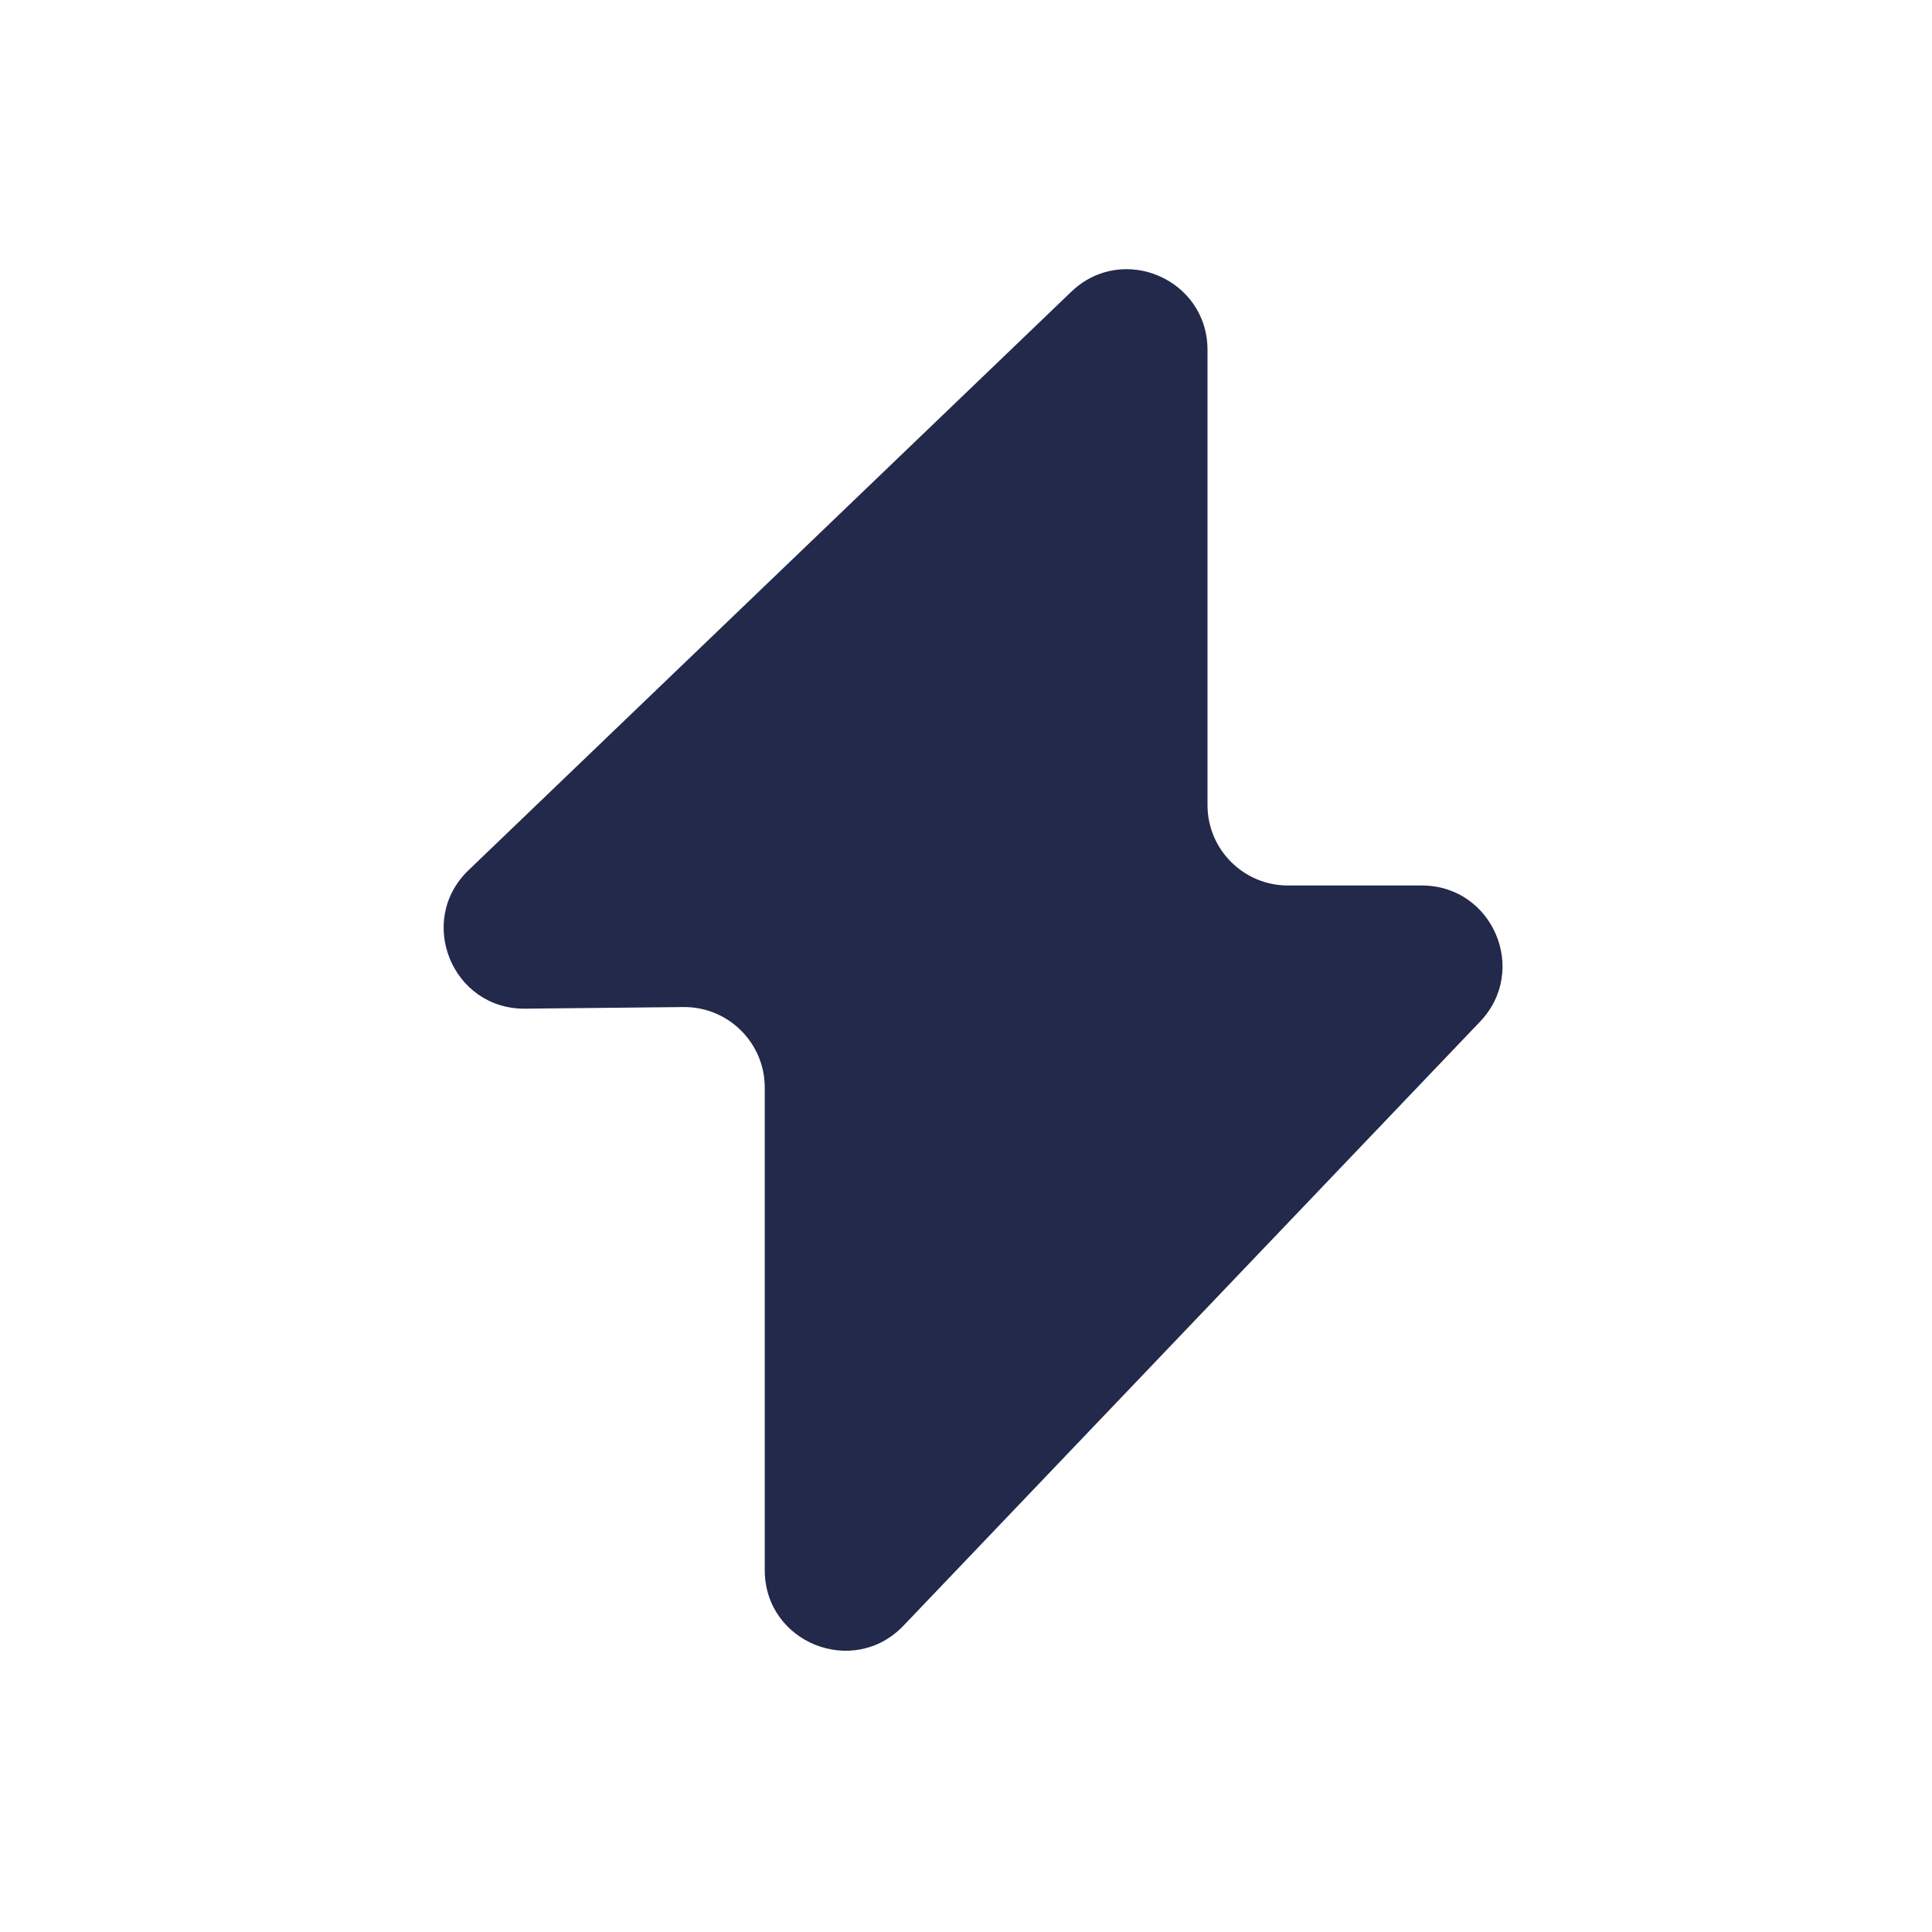 <svg width="24" height="24" viewBox="0 0 24 24" fill="none" xmlns="http://www.w3.org/2000/svg">
<path d="M5.821 10.809L13.308 3.624C13.943 3.014 15 3.465 15 4.346V10C15 10.553 15.448 11 16 11H17.663C18.543 11 18.994 12.054 18.386 12.691L11.223 20.195C10.6 20.847 9.5 20.407 9.5 19.504V13.51C9.5 12.954 9.046 12.505 8.49 12.51L6.523 12.53C5.617 12.539 5.167 11.436 5.821 10.809Z" fill="#23294A"/>
</svg>
